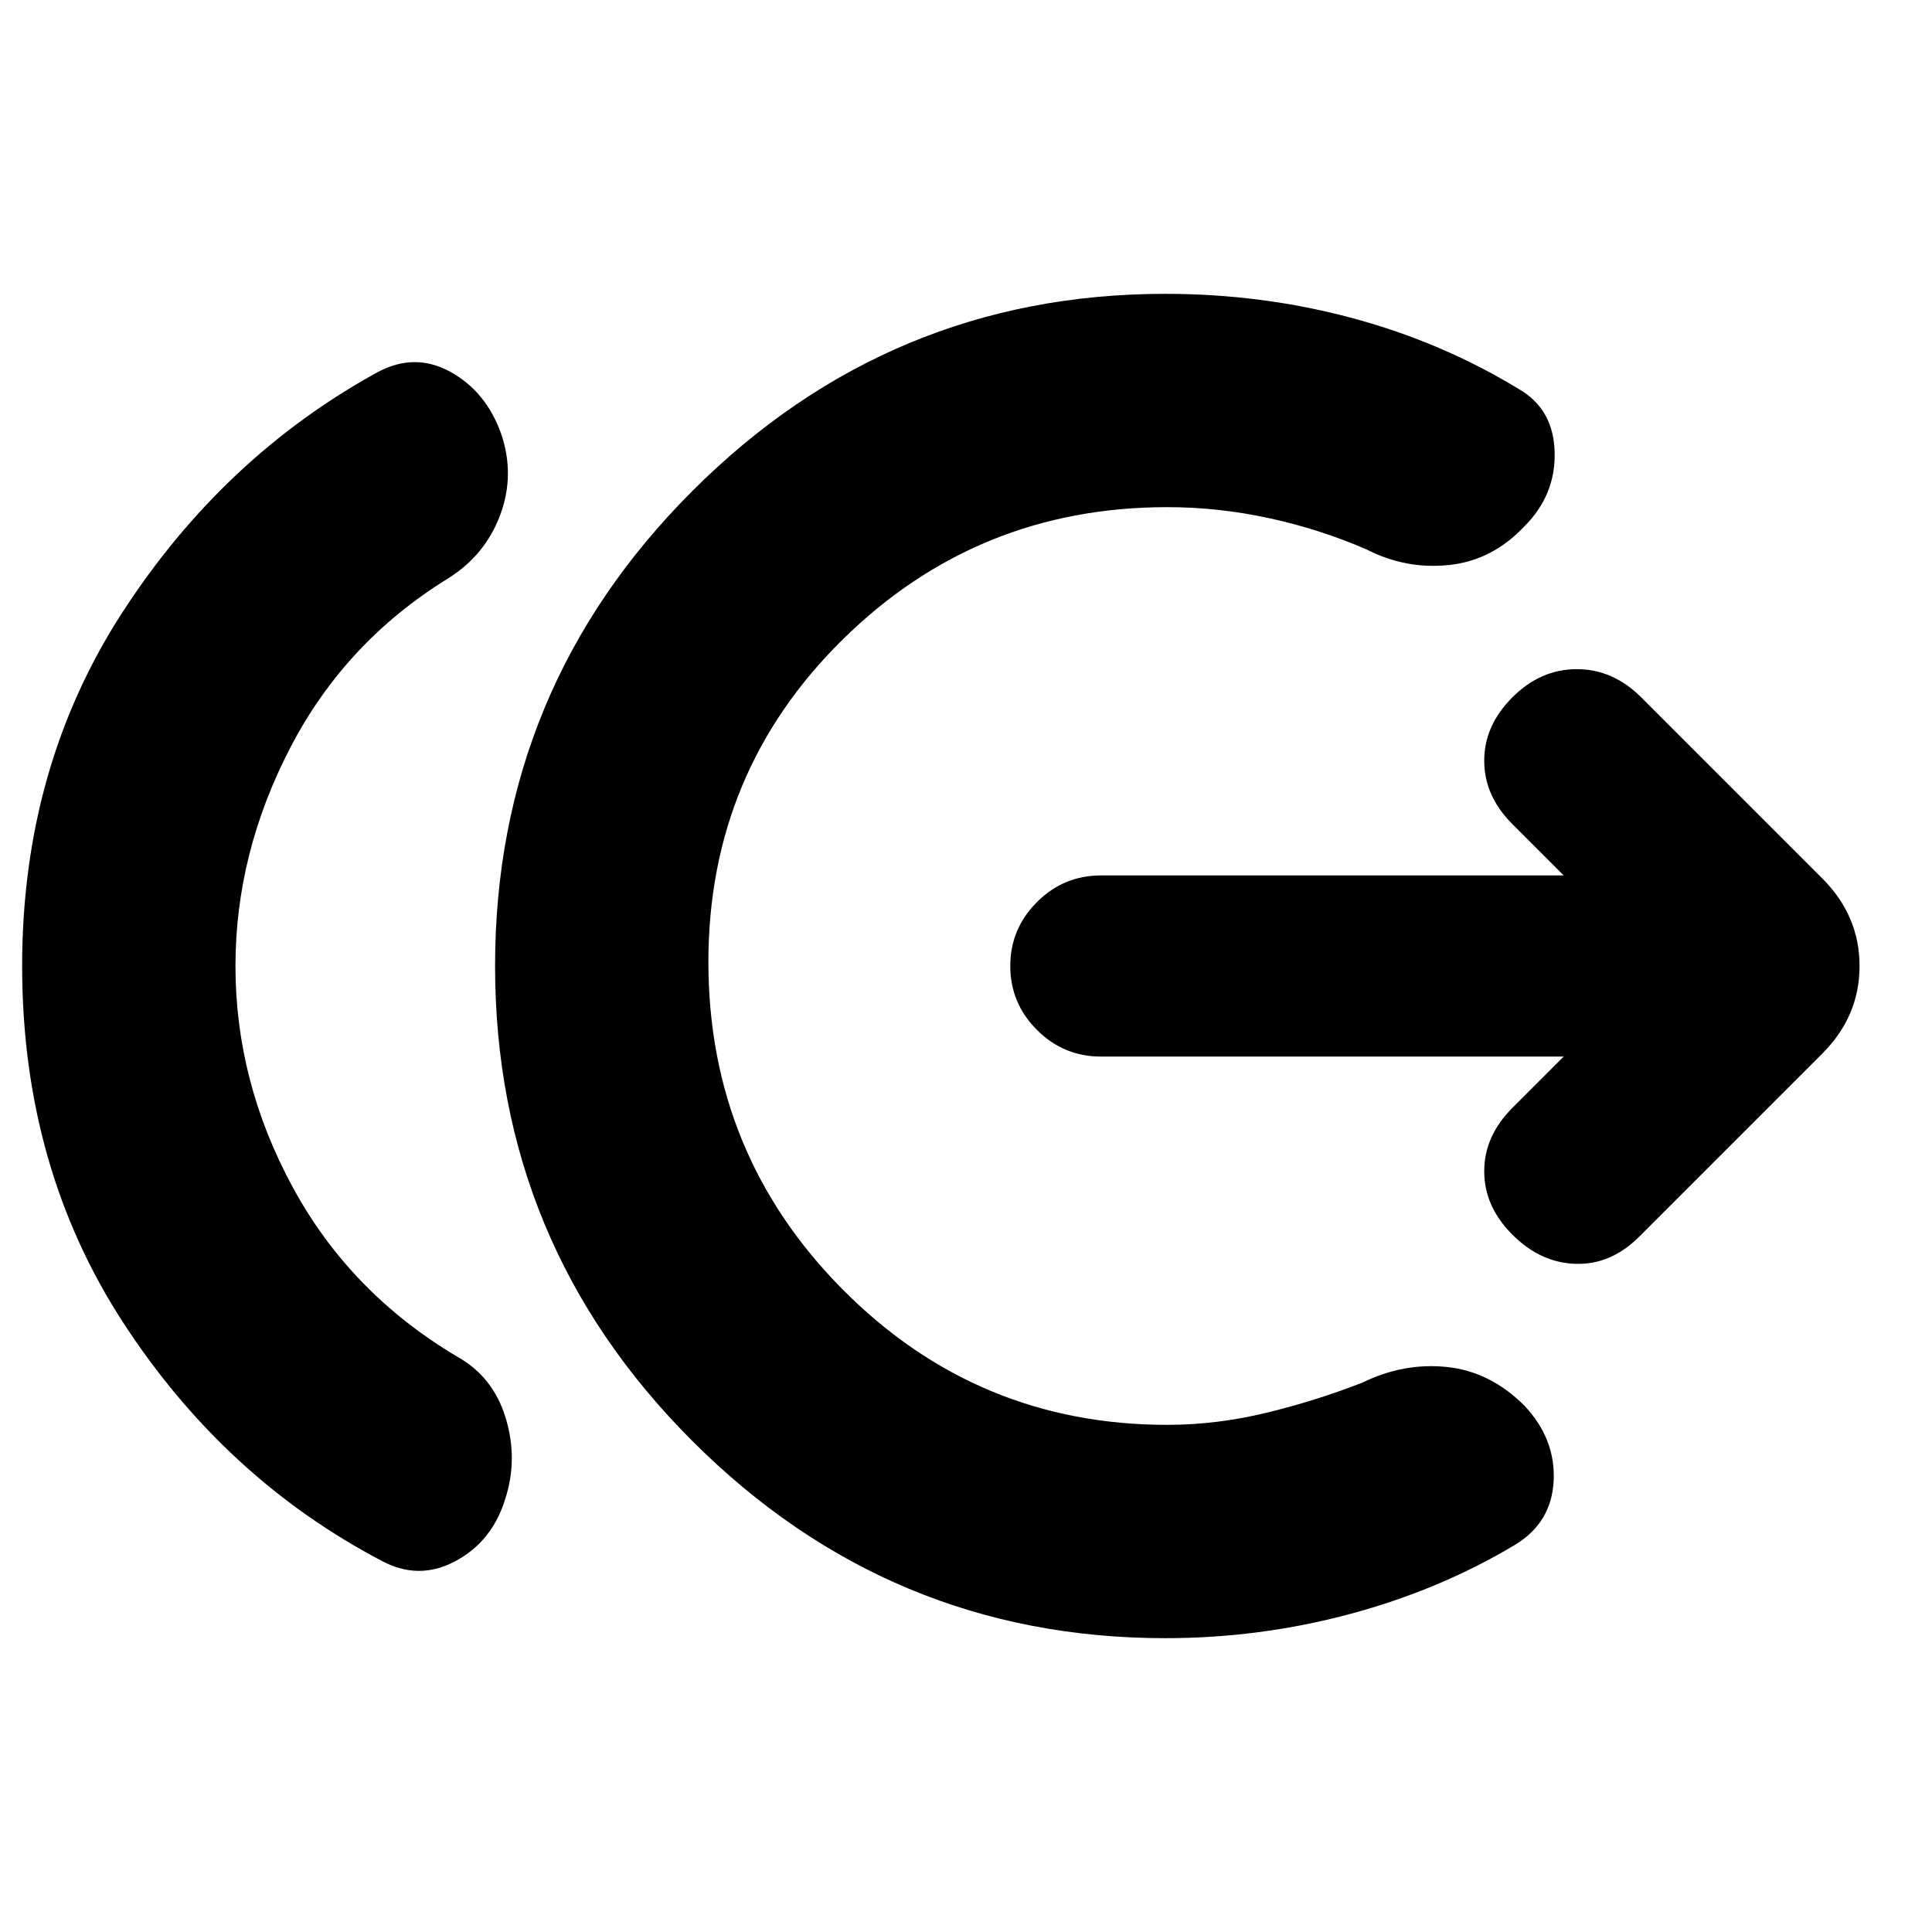 <svg xmlns="http://www.w3.org/2000/svg" height="24" viewBox="0 -960 960 960" width="24"><path d="M117-480q0 57.5 28.5 110t81.5 84q18 10 24.25 30.5T251-215q-6.5 21-24.75 30.75t-36.75-.25q-78-41-128.25-118.25T11-480q0-99 50-176t126.5-119q18.5-10 36.25-.25T249-744.5q7 20.5-.5 40.5t-26 31.5q-51 31.5-78.25 84T117-480Zm462 334q-137 0-235-98t-98-236q0-138 98-236t235-98q48 0 92.75 12T755-766.5q17 10 17.5 31.25t-15 36.75q-16 17-37.5 19.25T679-687q-23-10-48.25-15.5T580-708q-94.5 0-161.25 65.75T352-482q0 95.5 66.75 162.75T580-252q24.5 0 49.25-6T677-273q20.5-10 42-7.75t38.5 19.25Q773-245 772-224.25t-19 31.75Q715.5-170 670.75-158T579-146Zm198-289H547q-18.5 0-31.75-13.25T502-480q0-18.5 13.25-31.75T547-525h230l-25.5-25.5q-14-14-14-31.5t14-31.5q14-14 32-14t32 14l90 90Q924-505 924-480t-18.5 43.5l-91 91q-14 14-31.5 13.5t-31.5-14.5q-14-14-14-31.5t14-31.5L777-435Z"/></svg>